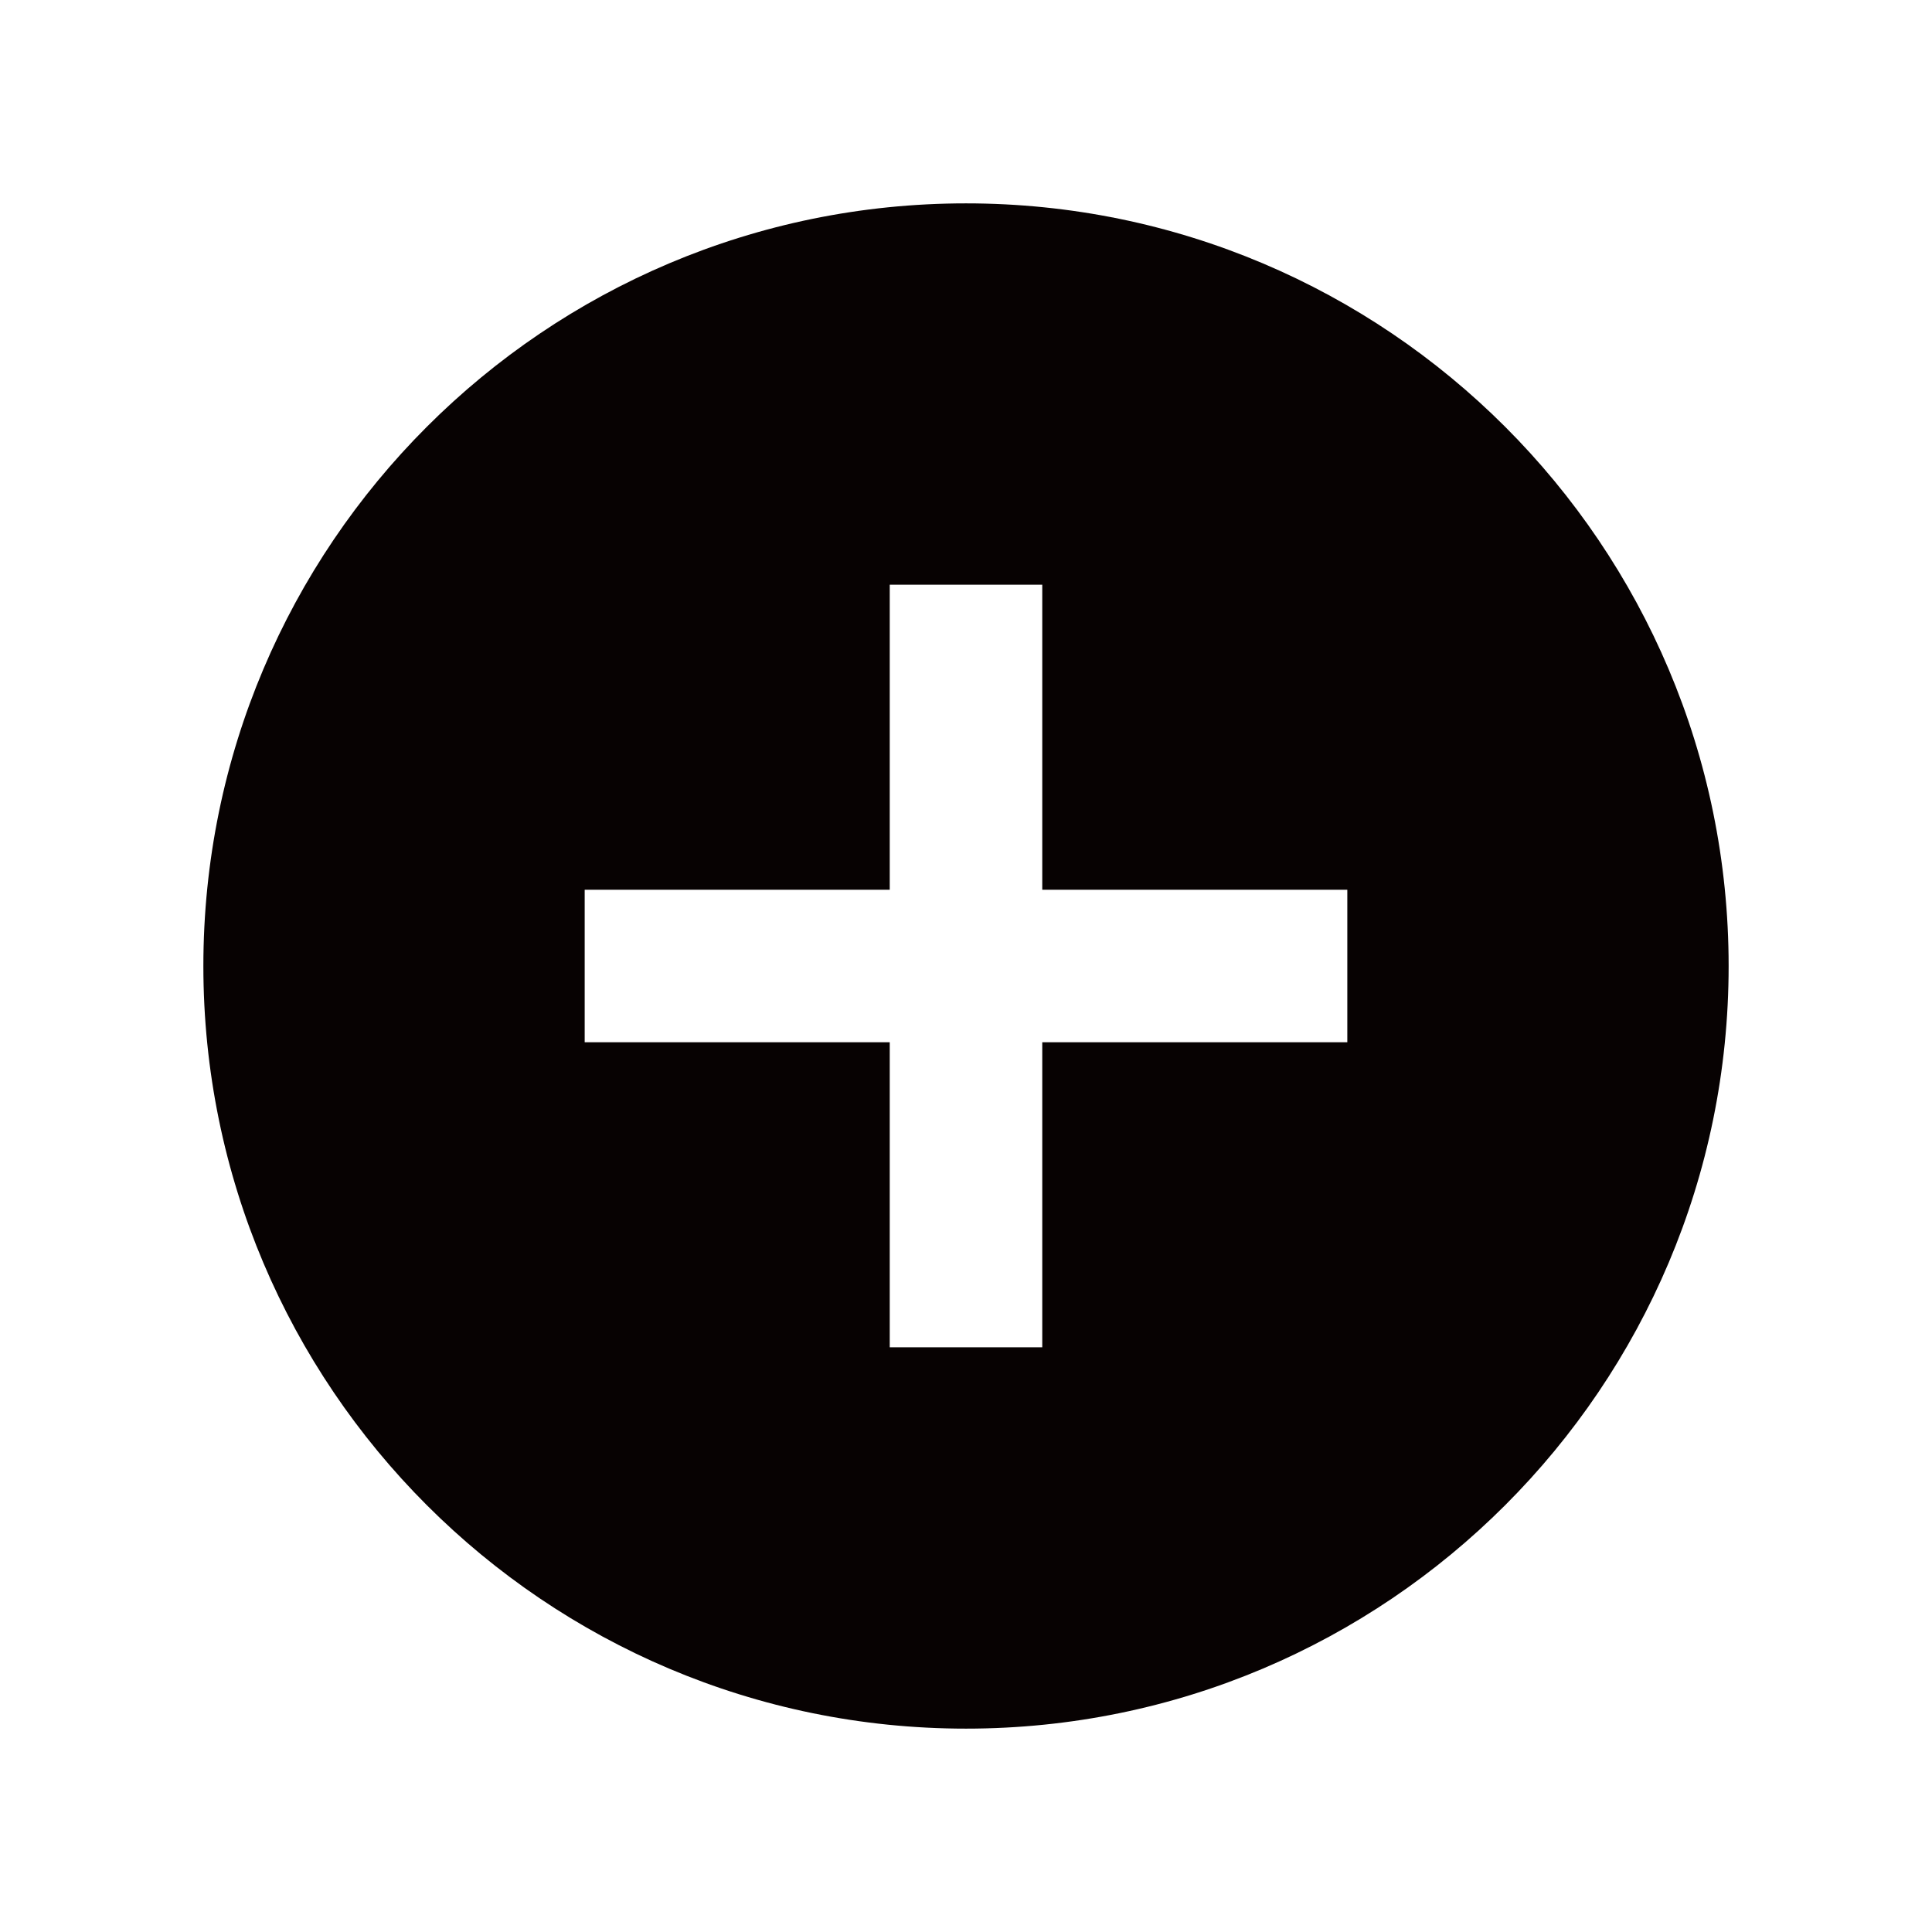 <svg width="19" height="19" viewBox="0 0 19 19" fill="none" xmlns="http://www.w3.org/2000/svg">
<g clip-path="url(#clip0_3363_22831)">
<path d="M9.5 2C5.36 2 2 5.36 2 9.5C2 13.64 5.36 17 9.5 17C13.64 17 17 13.64 17 9.5C17 5.36 13.64 2 9.5 2ZM13.25 10.25H10.25V13.25H8.75V10.25H5.75V8.75H8.75V5.75H10.25V8.75H13.25V10.25Z" fill="#070202"/>
</g>
<defs>
<clipPath id="clip0_3363_22831">
<rect width="18" height="18" fill="white" transform="translate(0.5 0.5)"/>
</clipPath>
</defs>
</svg>
